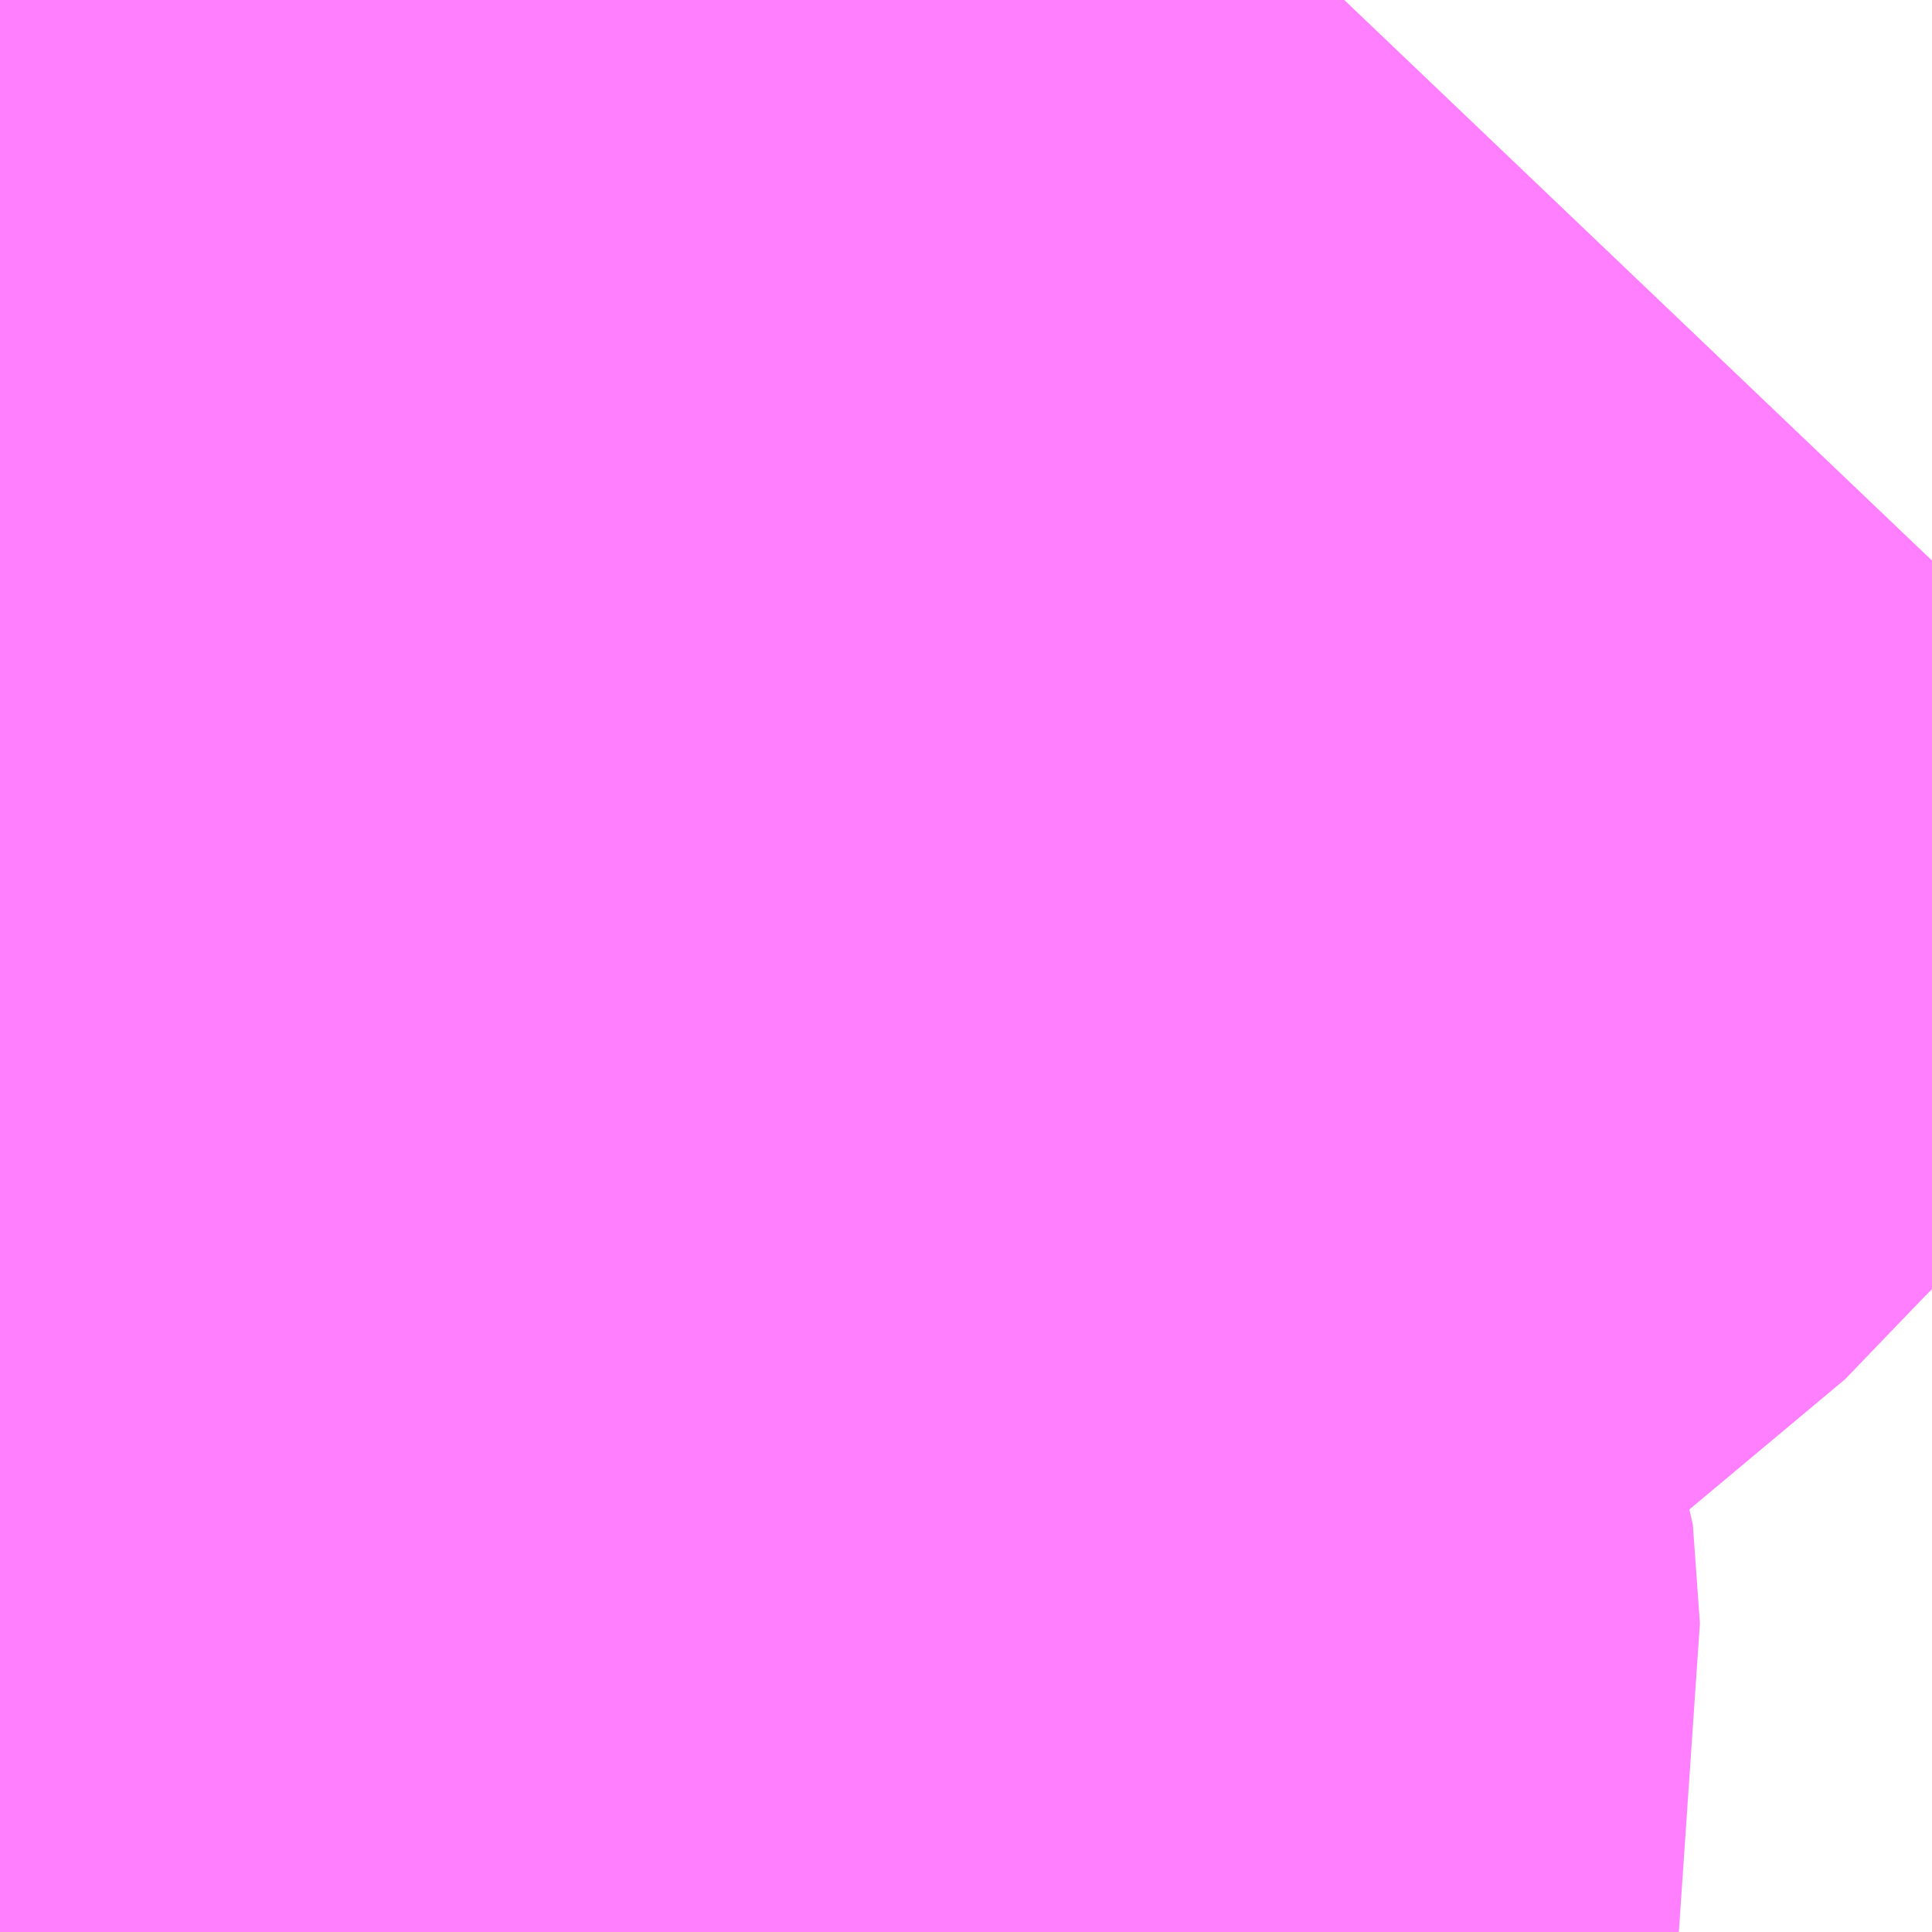<?xml version="1.0" encoding="UTF-8"?>
<svg  xmlns="http://www.w3.org/2000/svg" xmlns:xlink="http://www.w3.org/1999/xlink" xmlns:go="http://purl.org/svgmap/profile" property="N07_001,N07_002,N07_003,N07_004,N07_005,N07_006,N07_007" viewBox="13968.567 -3571.106 0.549 0.549" go:dataArea="13968.56689453125 -3571.10595703125 0.54931640625 0.54931640625" >
<globalCoordinateSystem srsName="http://purl.org/crs/84" transform="matrix(100.0,0.0,0.0,-100.0,0.0,0.0)" />
<defs>
 <g id="p0" >
  <circle cx="0.0" cy="0.0" r="3" stroke="green" stroke-width="0.75" vector-effect="non-scaling-stroke" />
 </g>
</defs>
<g fill="none" fill-rule="evenodd" stroke="#FF00FF" stroke-width="0.75" opacity="0.5" vector-effect="non-scaling-stroke" stroke-linejoin="bevel" >
<path content="1,JRバス関東（株）,プレミアム中央ドリーム号/中央ドリーム号/プレミアムドリーム号/ドリーム号/レディースドリーム号/プレミアムレディース,9.4,12.0,12.0," xlink:title="1" d="M13968.567,-3571.055L13968.605,-3571.065L13968.652,-3571.076L13968.682,-3571.084L13968.698,-3571.088L13968.725,-3571.094L13968.736,-3571.099L13968.743,-3571.097L13968.772,-3571.103L13968.788,-3571.106"/>
<path content="1,JRバス関東（株）,上州ゆめぐり号,9.0,9.0,9.0," xlink:title="1" d="M13968.788,-3571.106L13968.772,-3571.103L13968.743,-3571.097L13968.736,-3571.099L13968.725,-3571.094L13968.698,-3571.088L13968.682,-3571.084L13968.652,-3571.076L13968.605,-3571.065L13968.567,-3571.055"/>
<path content="1,JRバス関東（株）,新宿～佐久・小諸,8.0,10.0,10.0," xlink:title="1" d="M13968.788,-3571.106L13968.772,-3571.103L13968.743,-3571.097L13968.736,-3571.099L13968.725,-3571.094L13968.698,-3571.088L13968.682,-3571.084L13968.652,-3571.076L13968.605,-3571.065L13968.567,-3571.055"/>
<path content="1,JRバス関東（株）,新宿～本庄・伊勢崎,10.0,10.0,10.0," xlink:title="1" d="M13968.788,-3571.106L13968.772,-3571.103L13968.743,-3571.097L13968.736,-3571.099L13968.725,-3571.094L13968.698,-3571.088L13968.682,-3571.084L13968.652,-3571.076L13968.605,-3571.065L13968.567,-3571.055"/>
<path content="1,関東バス（株）,宿08,56.0,56.0,70.0," xlink:title="1" d="M13968.788,-3571.106L13968.772,-3571.103L13968.743,-3571.097L13968.736,-3571.099L13968.725,-3571.094L13968.698,-3571.088L13968.682,-3571.084L13968.652,-3571.076L13968.605,-3571.065L13968.567,-3571.055"/>
<path content="1,関東バス（株）,百01,12.0,12.0,12.0," xlink:title="1" d="M13968.622,-3570.753L13968.629,-3570.747L13968.632,-3570.742L13968.64,-3570.727L13968.659,-3570.69L13968.668,-3570.661L13968.674,-3570.646L13968.676,-3570.618L13968.672,-3570.599L13968.671,-3570.596L13968.658,-3570.56L13968.656,-3570.557M13968.625,-3570.557L13968.627,-3570.56L13968.629,-3570.567L13968.595,-3570.581L13968.581,-3570.585L13968.569,-3570.587L13968.567,-3570.587M13968.567,-3570.651L13968.633,-3570.652L13968.628,-3570.679L13968.623,-3570.708L13968.62,-3570.736L13968.62,-3570.738L13968.622,-3570.753"/>
<path content="1,関東バス（株）,百01,12.0,12.0,12.0," xlink:title="1" d="M13968.622,-3570.753L13968.625,-3570.775L13968.631,-3570.792L13968.65,-3570.818L13968.67,-3570.841L13968.683,-3570.852L13968.696,-3570.861L13968.723,-3570.881L13968.755,-3570.912L13968.758,-3570.916L13968.763,-3570.92L13968.779,-3570.946L13968.821,-3570.974L13968.846,-3571L13968.887,-3571.041L13968.949,-3571.106"/>
</g>
</svg>
